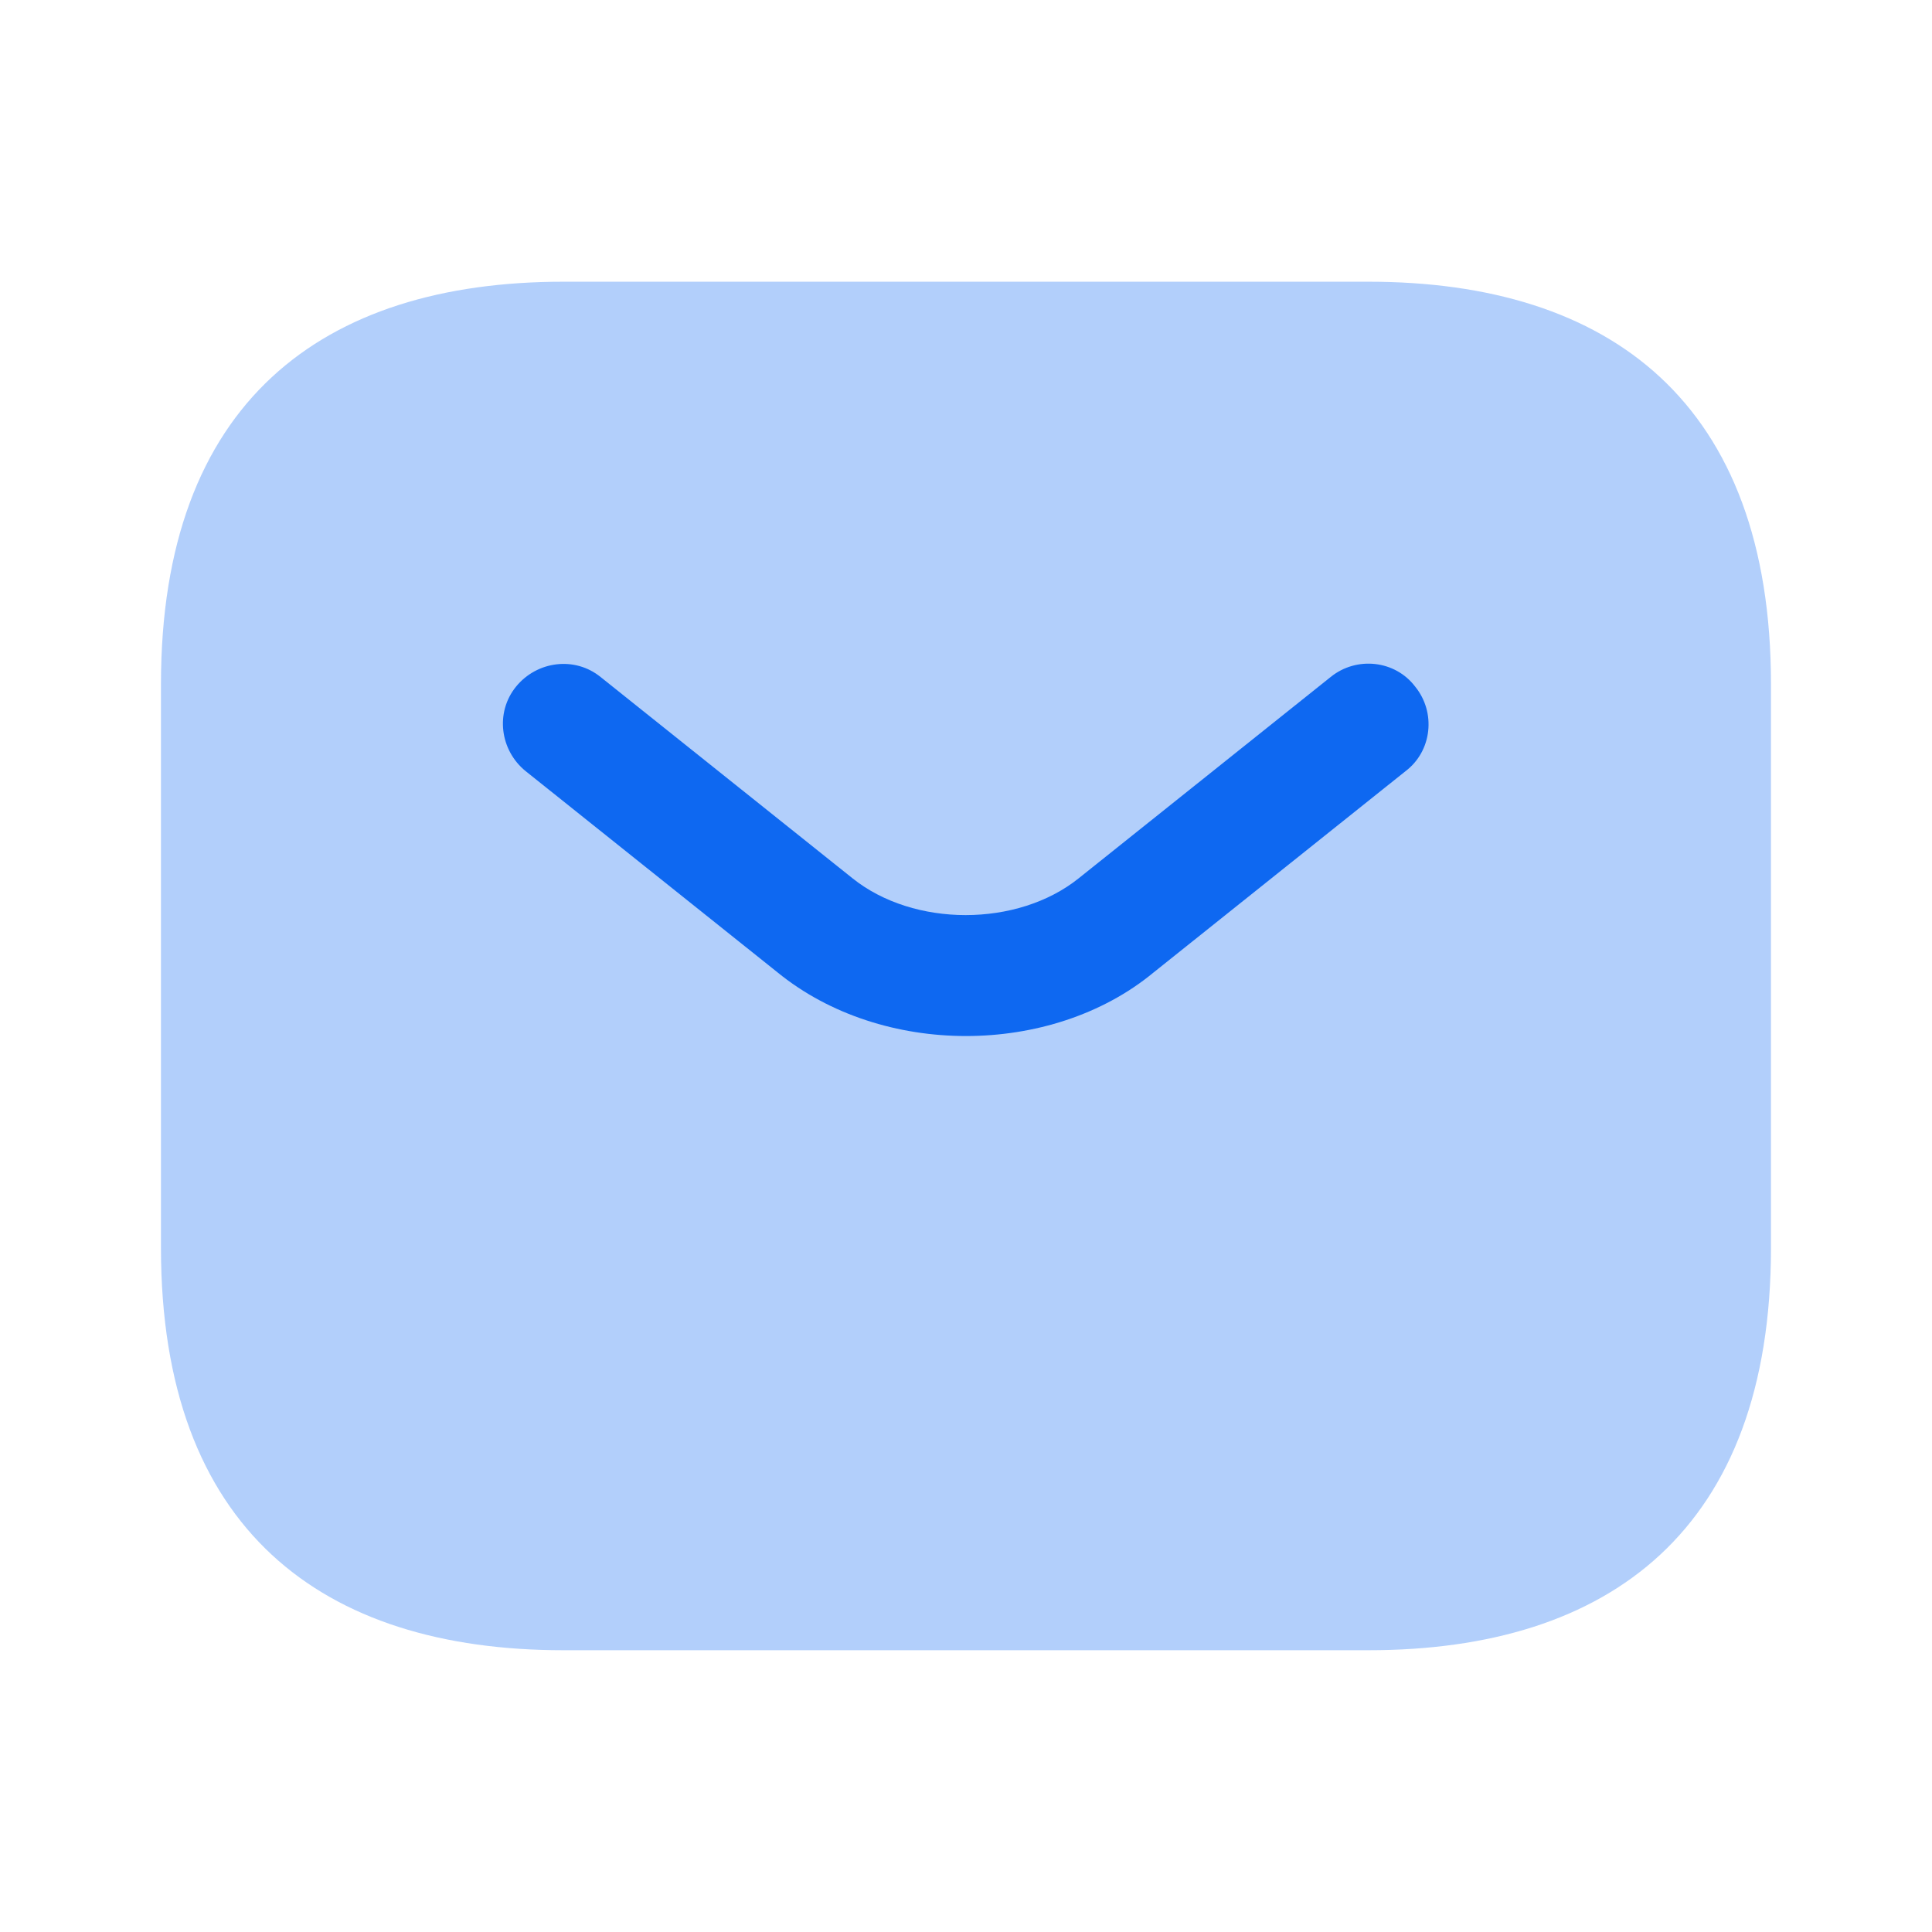 <svg width="32" height="32" viewBox="0 0 32 32" fill="none" xmlns="http://www.w3.org/2000/svg">
<path opacity="0.32" d="M22.666 27.333H9.333C5.333 27.333 2.666 25.333 2.666 20.666V11.333C2.666 6.666 5.333 4.666 9.333 4.666H22.666C26.666 4.666 29.333 6.666 29.333 11.333V20.666C29.333 25.333 26.666 27.333 22.666 27.333Z" fill="#0E68F1"/>
<path d="M16 17.16C14.88 17.16 13.747 16.813 12.88 16.107L8.707 12.773C8.28 12.427 8.2 11.8 8.547 11.373C8.894 10.947 9.52 10.867 9.947 11.213L14.12 14.547C15.134 15.36 16.854 15.36 17.867 14.547L22.04 11.213C22.467 10.867 23.107 10.933 23.44 11.373C23.787 11.8 23.72 12.44 23.28 12.773L19.107 16.107C18.254 16.813 17.12 17.16 16 17.16Z" fill="#0E68F1"/>
</svg>
